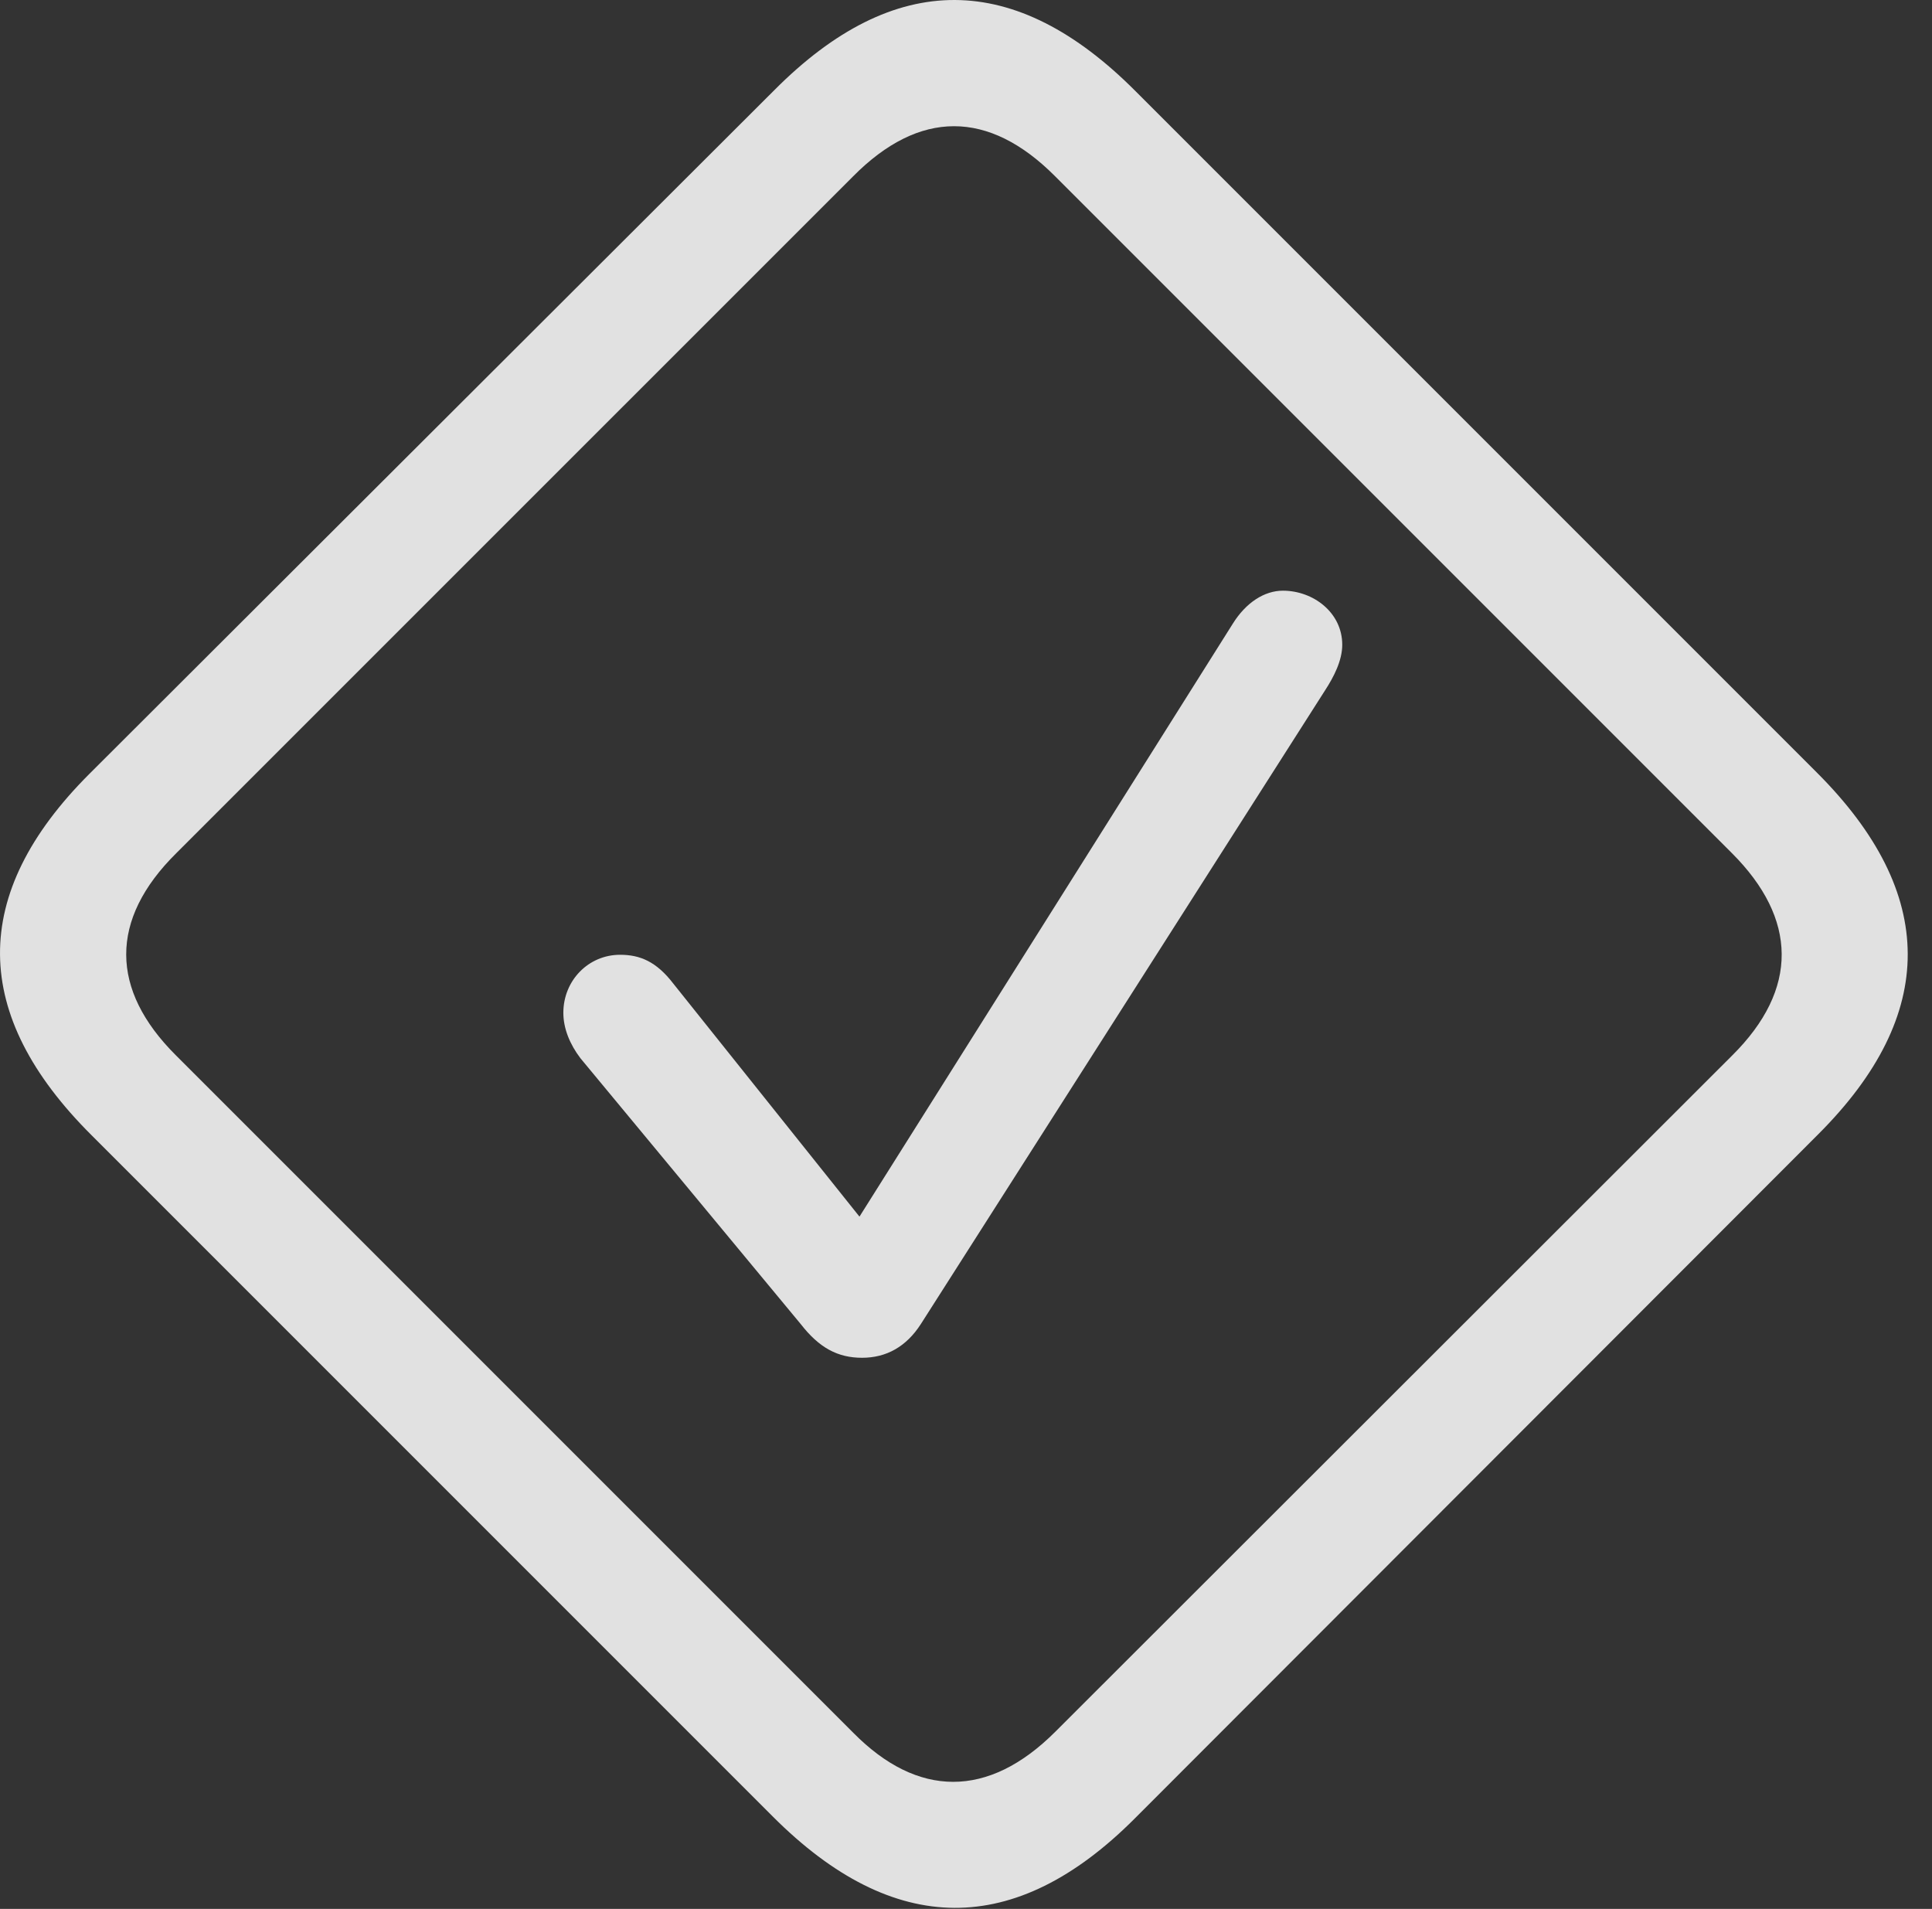 <?xml version="1.0" encoding="UTF-8"?>
<!--Generator: Apple Native CoreSVG 232.5-->
<!DOCTYPE svg
PUBLIC "-//W3C//DTD SVG 1.1//EN"
       "http://www.w3.org/Graphics/SVG/1.1/DTD/svg11.dtd">
<svg version="1.1" xmlns="http://www.w3.org/2000/svg" xmlns:xlink="http://www.w3.org/1999/xlink" width="28.609" height="28.264">
 <rect width="100%" height="100%" fill="#333333" stroke="none"/>
 <g>
  <rect height="28.264" opacity="0" width="28.609" x="0" y="0"/>
  <path d="M1.36 16.813L11.448 26.901C13.235 28.688 15.032 28.698 16.799 26.93L26.926 16.793C28.694 15.026 28.694 13.229 26.907 11.442L16.819 1.354C15.032-0.443 13.245-0.453 11.467 1.334L1.321 11.461C-0.456 13.239-0.437 15.026 1.36 16.813ZM2.6 15.621C1.633 14.655 1.614 13.619 2.61 12.633L12.63 2.614C13.616 1.617 14.641 1.627 15.618 2.604L25.647 12.633C26.614 13.6 26.643 14.645 25.647 15.631L15.627 25.641C14.631 26.637 13.586 26.617 12.639 25.66Z" fill="#ffffff" fill-opacity="0.85"/>
  <path d="M12.766 20.104C13.127 20.104 13.421 19.938 13.635 19.606L19.622 10.221C19.749 10.026 19.876 9.782 19.876 9.547C19.876 9.069 19.446 8.746 18.997 8.746C18.723 8.746 18.45 8.922 18.255 9.235L12.727 18.014L9.973 14.567C9.719 14.235 9.475 14.137 9.182 14.137C8.713 14.137 8.342 14.518 8.342 14.996C8.342 15.231 8.44 15.465 8.596 15.67L11.858 19.606C12.131 19.957 12.405 20.104 12.766 20.104Z" fill="#ffffff" fill-opacity="0.85"/>
 </g>
</svg>
